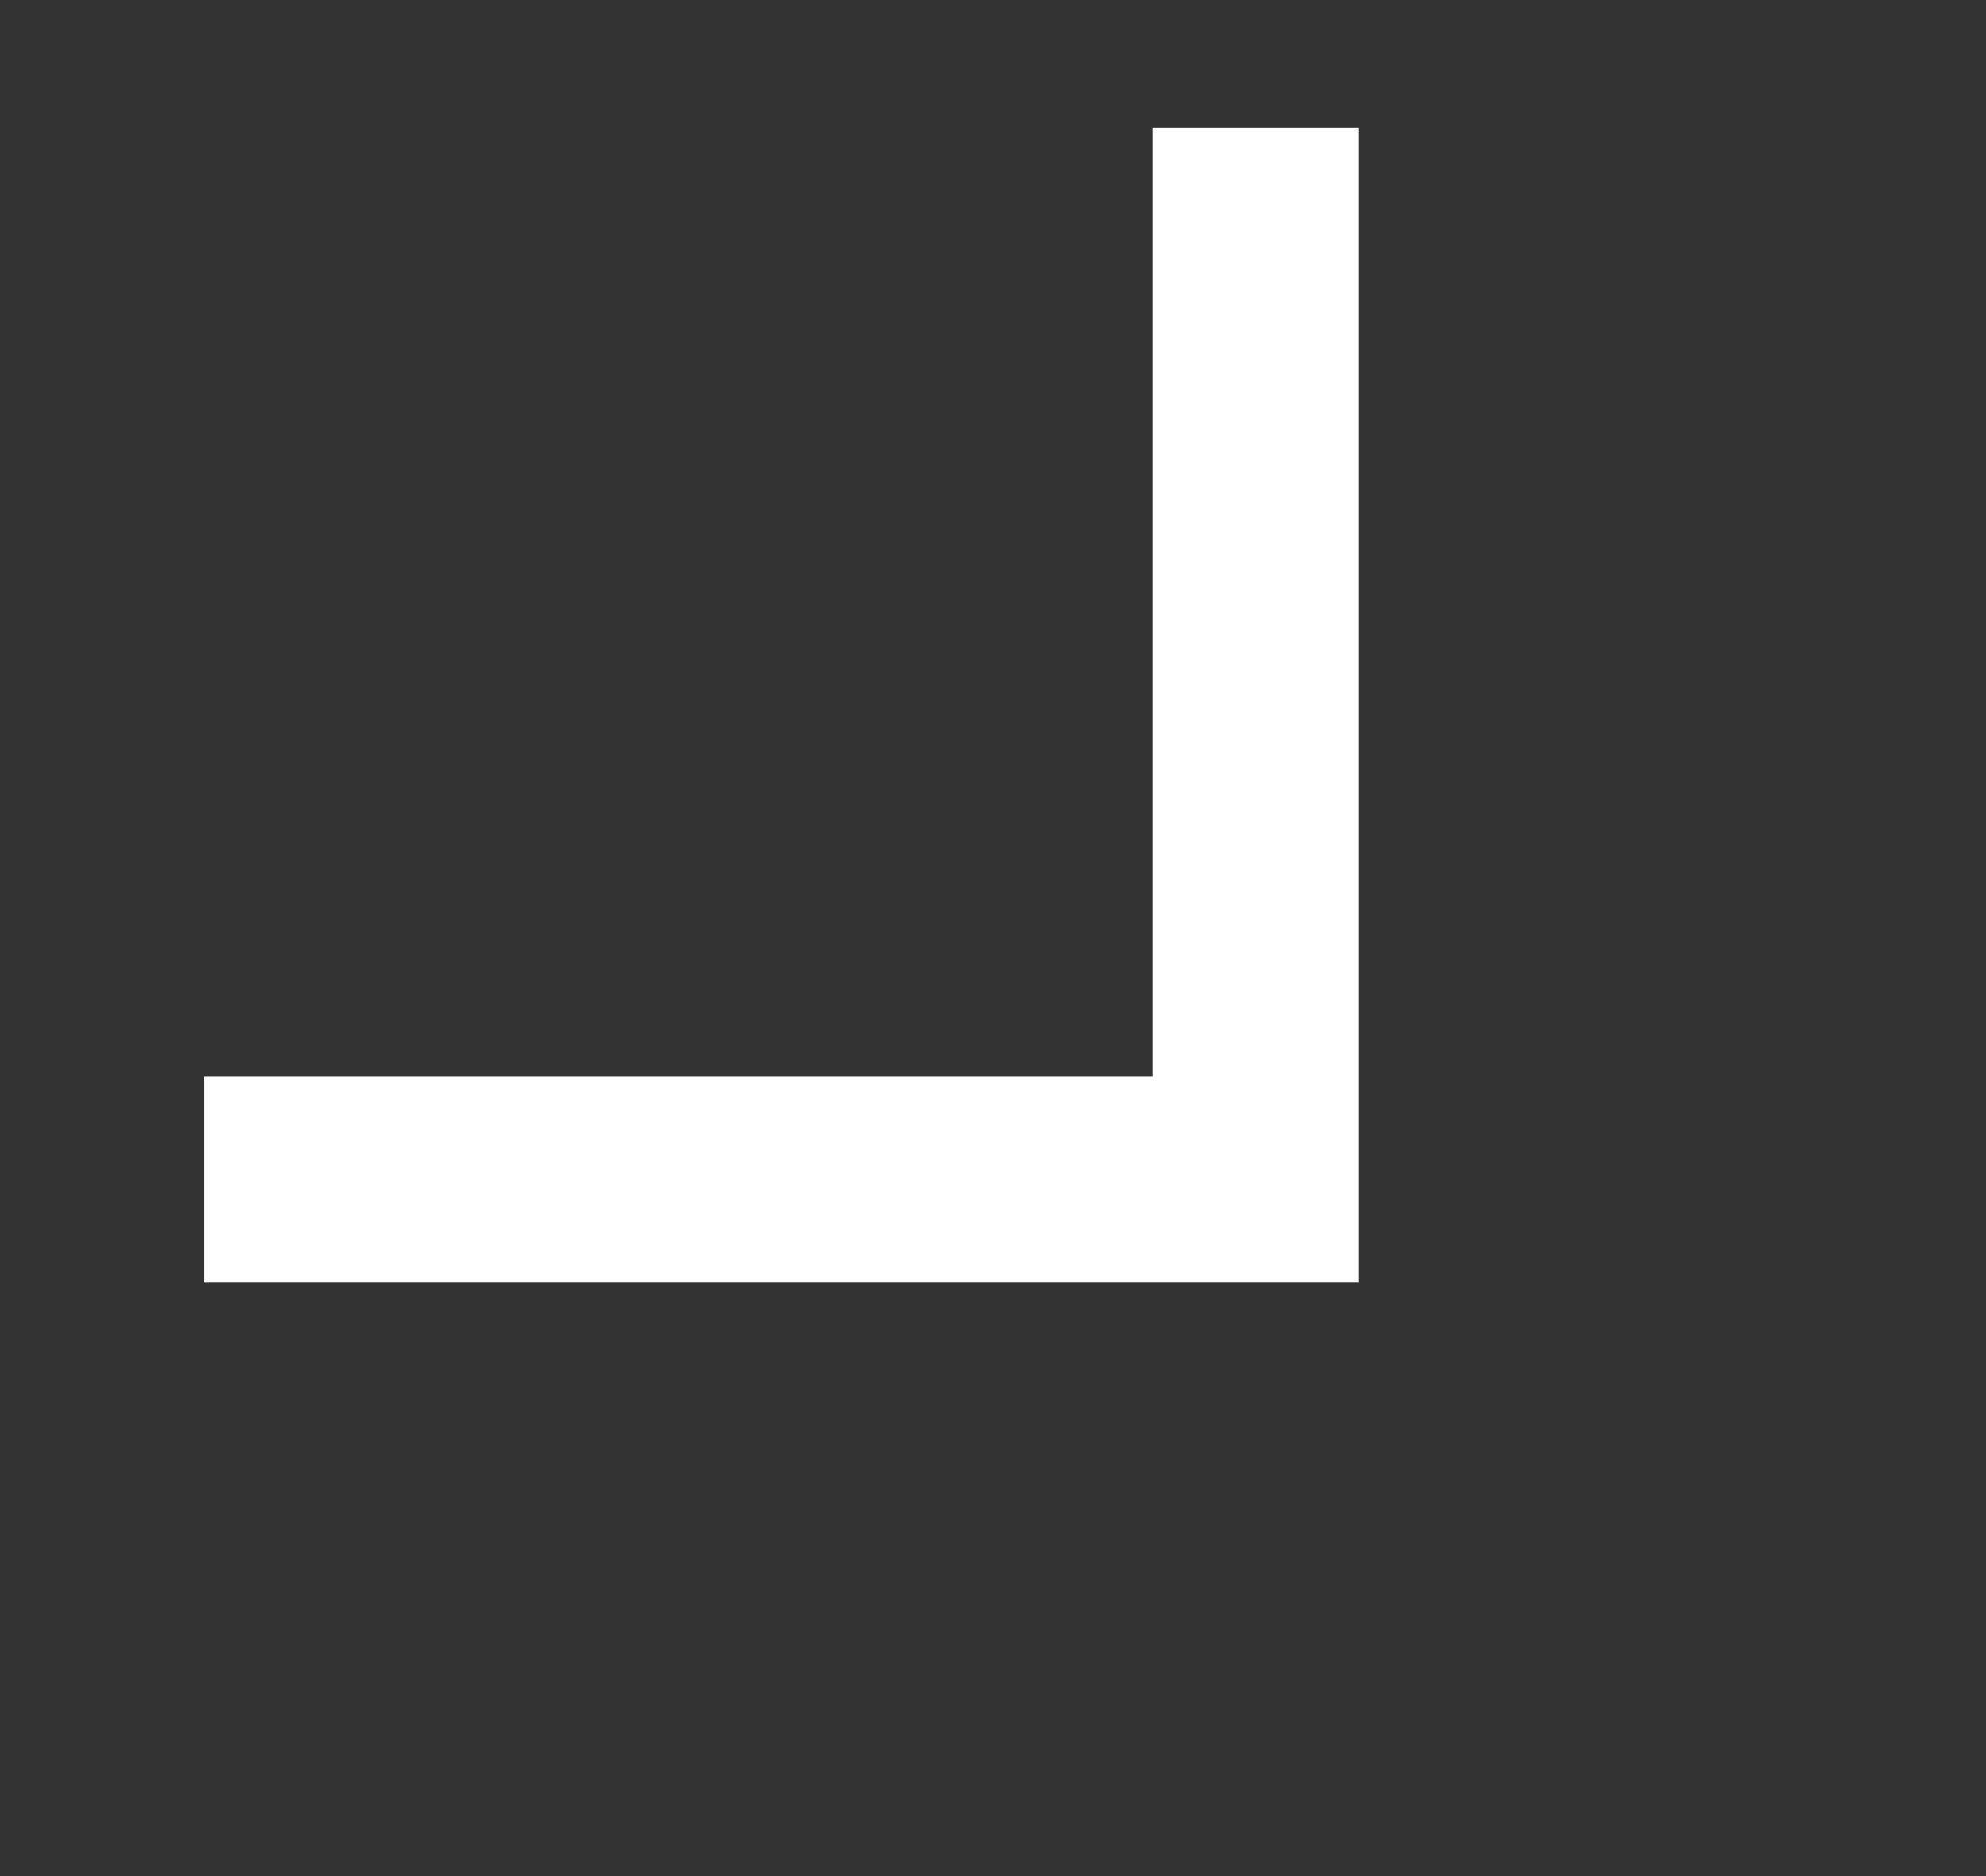 <svg width="18" height="17" viewBox="0 0 18 17" fill="none" xmlns="http://www.w3.org/2000/svg">
<rect x="0" y="0" width="18" height="17" fill="#333333" stroke="none"/>
<path d="M1.851 9.752L1.851 11.623L12.317 11.623L12.317 1.158H10.445V9.752L1.851 9.752Z" fill="white"/>
</svg>
